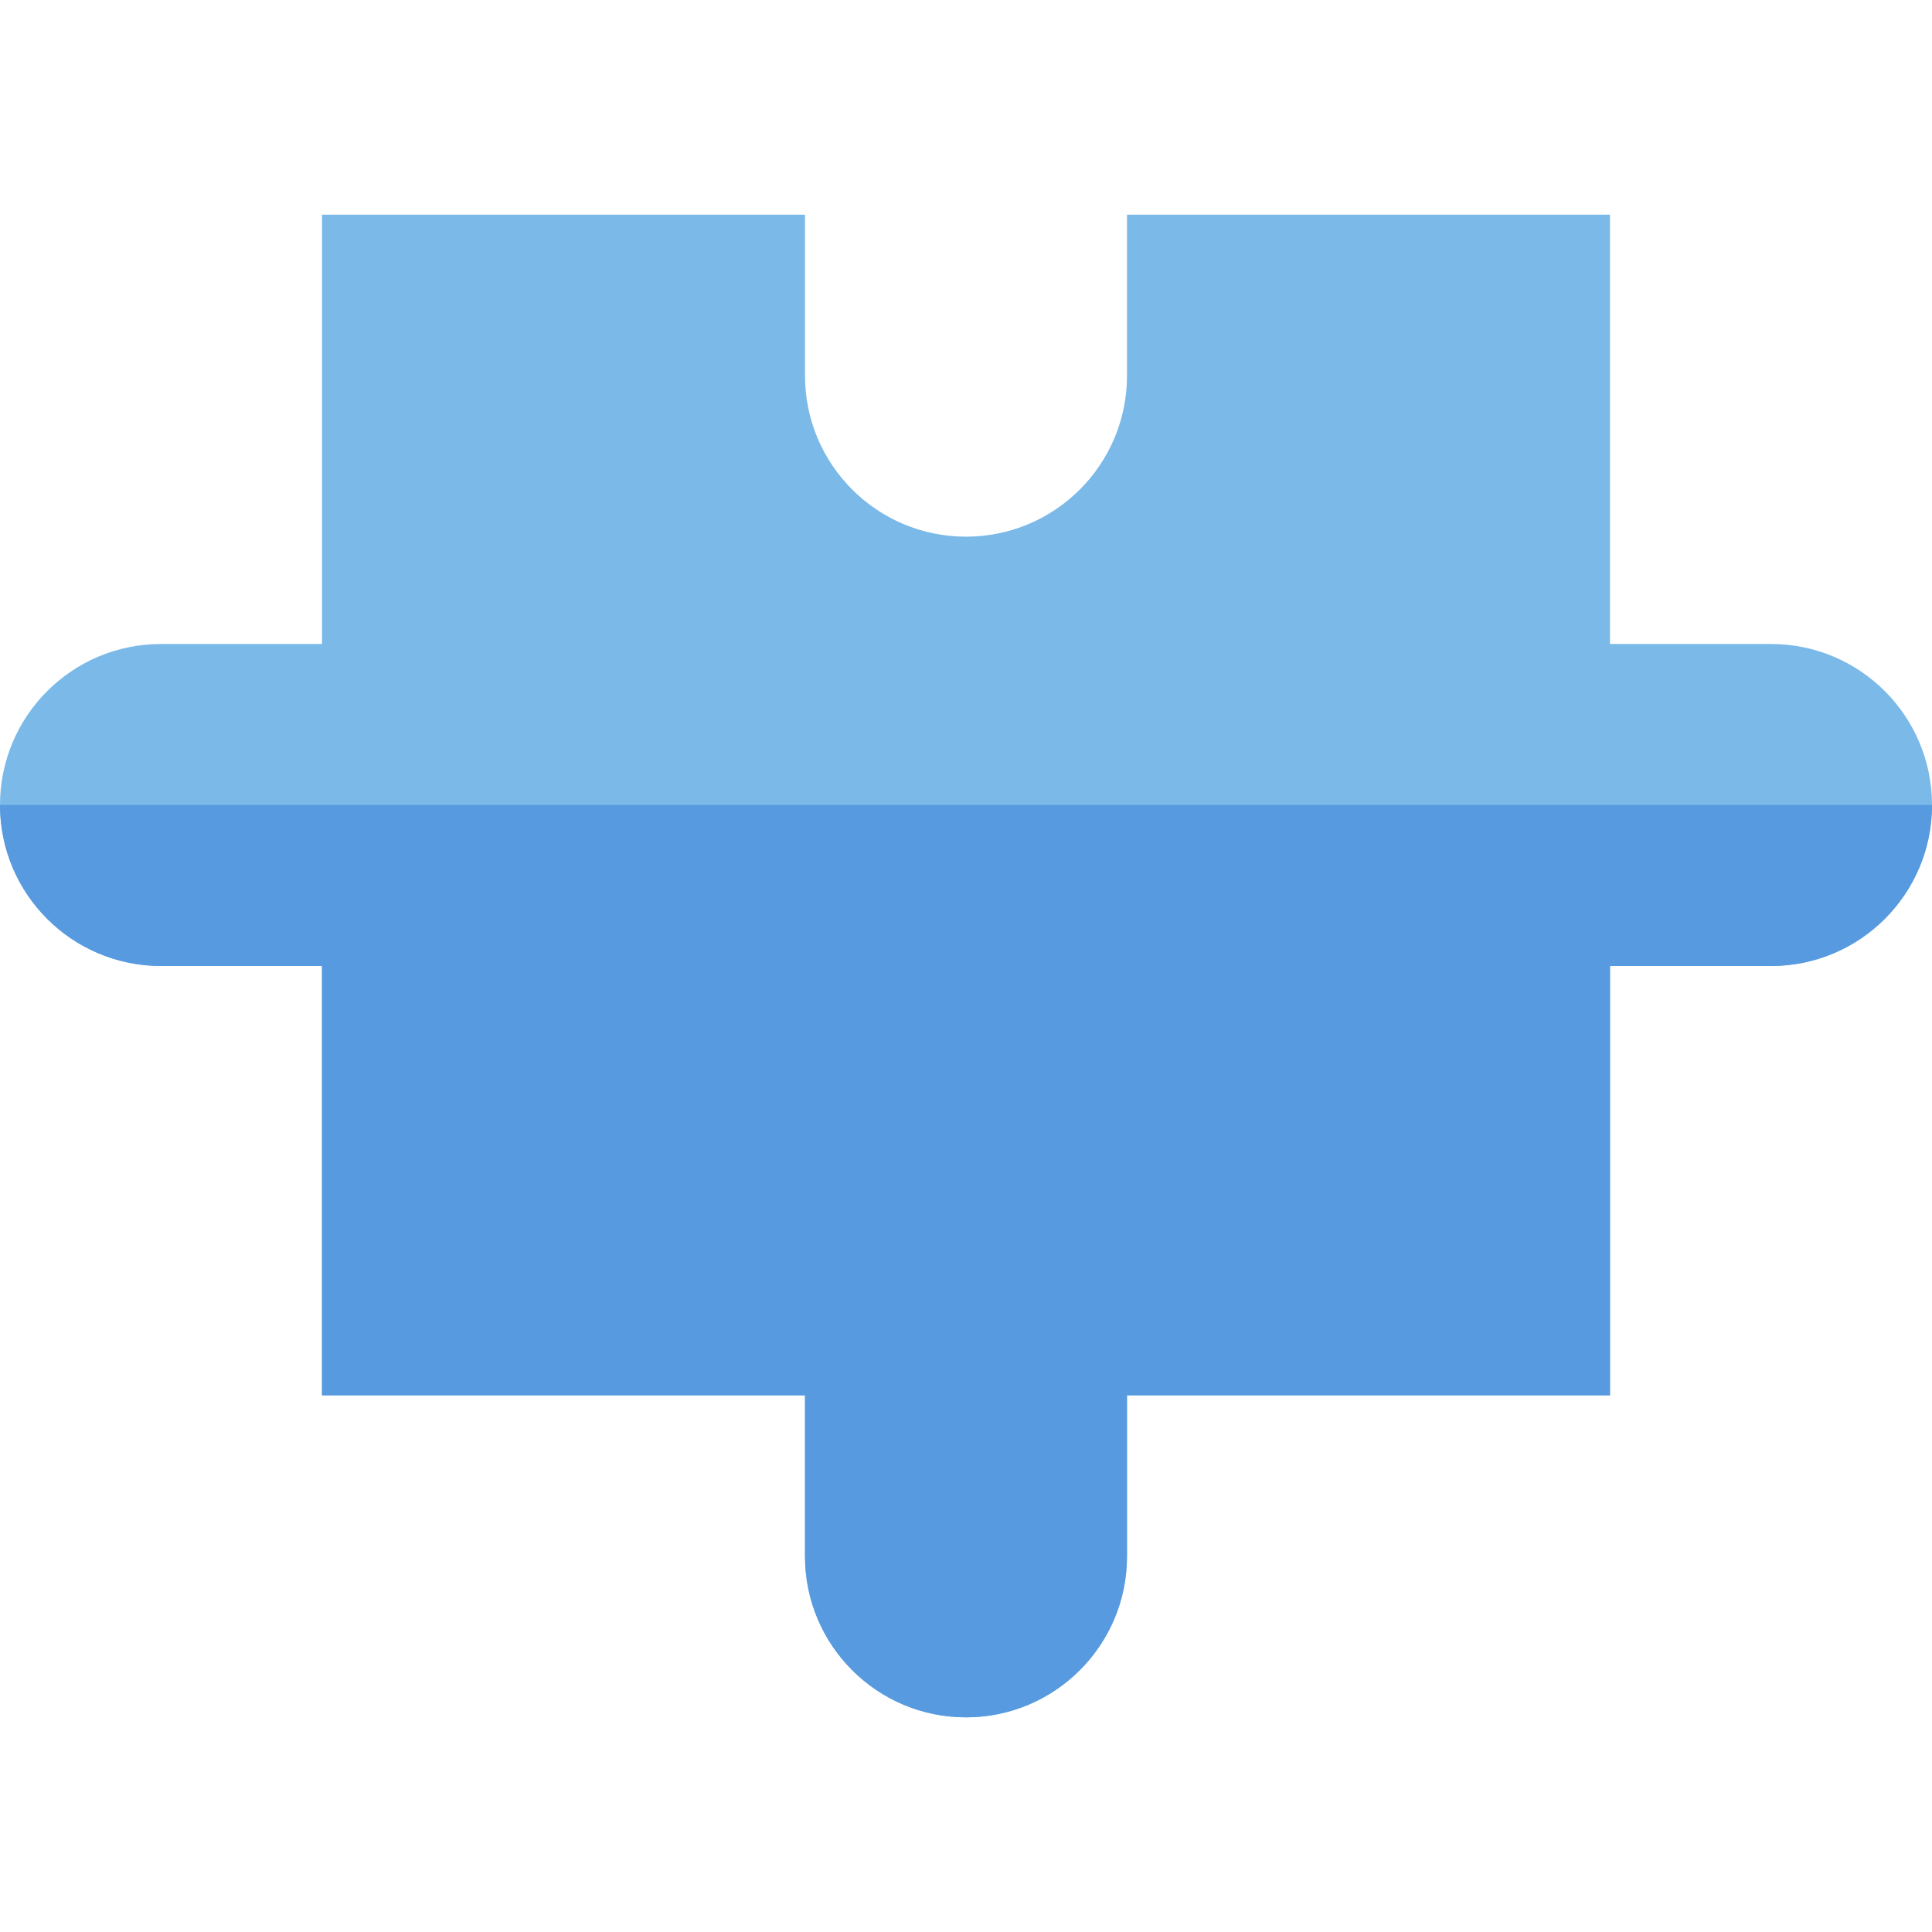 <!DOCTYPE svg PUBLIC "-//W3C//DTD SVG 1.1//EN" "http://www.w3.org/Graphics/SVG/1.1/DTD/svg11.dtd">
<!-- Uploaded to: SVG Repo, www.svgrepo.com, Transformed by: SVG Repo Mixer Tools -->
<svg height="800px" width="800px" version="1.1" id="Layer_1" xmlns="http://www.w3.org/2000/svg" xmlns:xlink="http://www.w3.org/1999/xlink" viewBox="0 0 512 512" xml:space="preserve" fill="#000000" transform="rotate(90)matrix(1, 0, 0, -1, 0, 0)">
<g id="SVGRepo_bgCarrier" stroke-width="0"/>
<g id="SVGRepo_tracerCarrier" stroke-linecap="round" stroke-linejoin="round"/>
<g id="SVGRepo_iconCarrier"> <path style="fill:#7AB9E8;" d="M412.444,213.333h-42.667v-128H256V42.667C256,19.102,236.898,0,213.333,0 s-42.667,19.102-42.667,42.667v42.667H56.889v128h42.667c23.565,0,42.667,19.102,42.667,42.667 c0,23.565-19.102,42.667-42.667,42.667H56.889v128h113.778v42.667c0,23.565,19.102,42.667,42.667,42.667S256,492.898,256,469.333 v-42.667h113.778v-128h42.667c23.565,0,42.667-19.102,42.667-42.667C455.111,232.435,436.009,213.333,412.444,213.333z"/> <path style="fill:#579ADF;" d="M412.444,213.333h-42.667v-128H256V42.667C256,19.102,236.898,0,213.333,0v512 C236.898,512,256,492.898,256,469.333v-42.667h113.778v-128h42.667c23.565,0,42.667-19.102,42.667-42.667 C455.111,232.435,436.009,213.333,412.444,213.333z"/> </g>
</svg>